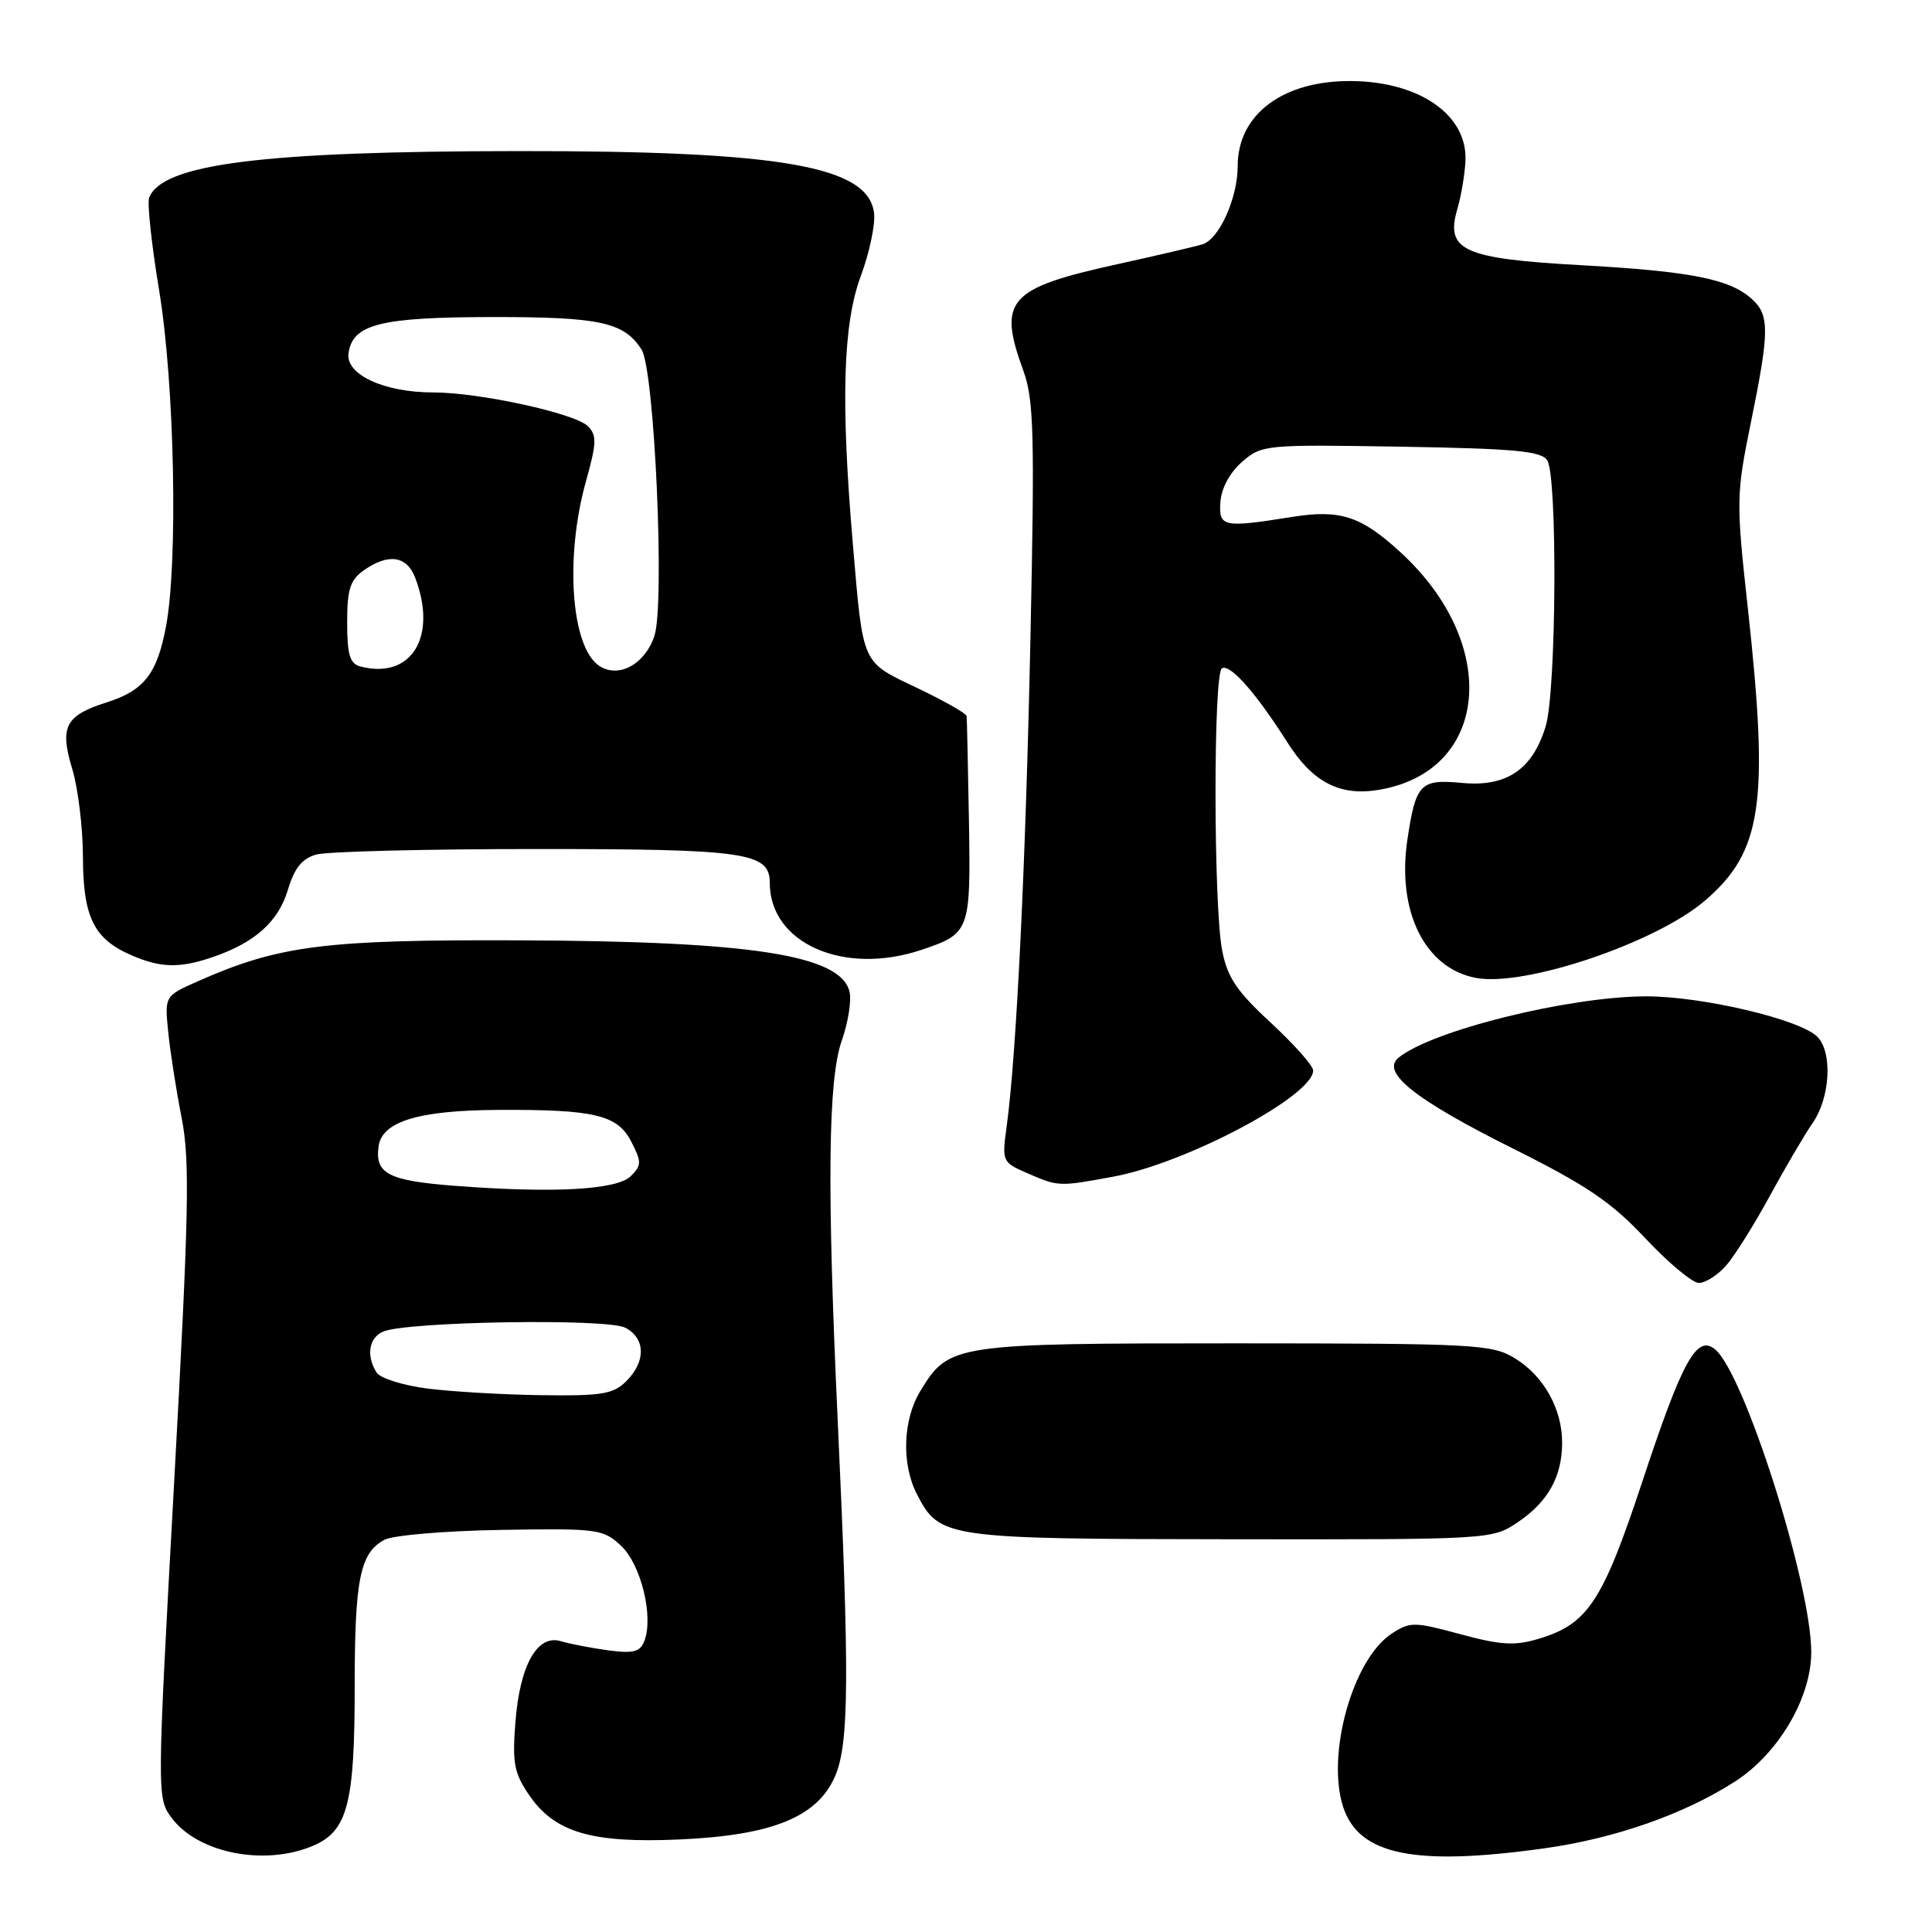 <?xml version="1.0" encoding="UTF-8" standalone="no"?>
<!DOCTYPE svg PUBLIC "-//W3C//DTD SVG 1.1//EN" "http://www.w3.org/Graphics/SVG/1.1/DTD/svg11.dtd" >
<svg xmlns="http://www.w3.org/2000/svg" xmlns:xlink="http://www.w3.org/1999/xlink" version="1.1" viewBox="0 0 256 256">
 <g >
 <path fill="currentColor"
d=" M 41.40 244.61 C 46.06 242.66 47.00 239.10 47.00 223.42 C 47.00 209.24 47.71 205.76 50.94 204.03 C 52.06 203.43 59.01 202.84 66.39 202.72 C 79.21 202.51 79.92 202.60 82.30 204.83 C 84.93 207.29 86.63 214.21 85.38 217.44 C 84.83 218.89 83.93 219.12 80.60 218.68 C 78.34 218.37 75.53 217.83 74.33 217.47 C 71.19 216.51 68.87 220.64 68.29 228.25 C 67.87 233.64 68.13 234.97 70.15 237.91 C 73.53 242.82 78.41 244.25 90.00 243.74 C 102.37 243.20 108.36 240.75 110.68 235.29 C 112.51 230.99 112.57 222.01 110.99 188.00 C 109.57 157.20 109.72 143.04 111.54 137.88 C 112.39 135.47 112.85 132.54 112.56 131.38 C 111.35 126.55 99.63 124.72 69.00 124.60 C 43.06 124.49 36.97 125.26 26.25 130.01 C 21.81 131.97 21.81 131.97 22.29 136.74 C 22.55 139.36 23.35 144.48 24.07 148.13 C 25.18 153.83 25.04 160.63 23.07 196.50 C 20.79 237.94 20.79 238.24 22.73 240.86 C 26.19 245.53 34.97 247.29 41.40 244.61 Z  M 204.59 244.92 C 213.95 243.62 223.12 240.41 229.87 236.08 C 235.64 232.38 240.00 224.99 240.00 218.91 C 240.00 209.90 231.14 182.02 227.26 178.80 C 224.83 176.79 222.92 180.27 217.62 196.31 C 212.35 212.24 210.40 215.20 203.88 217.15 C 200.72 218.10 198.87 217.99 193.51 216.54 C 187.37 214.88 186.84 214.87 184.40 216.47 C 179.23 219.86 175.70 232.53 177.99 239.47 C 180.08 245.80 187.43 247.31 204.59 244.92 Z  M 201.09 201.72 C 205.11 199.01 206.97 195.70 206.99 191.20 C 207.01 186.70 204.55 182.30 200.70 179.96 C 197.69 178.13 195.46 178.01 163.70 178.00 C 126.36 178.00 125.74 178.09 121.96 184.30 C 119.62 188.13 119.43 194.00 121.51 198.02 C 124.51 203.81 125.22 203.92 163.10 203.96 C 197.50 204.00 197.72 203.99 201.09 201.72 Z  M 228.67 167.75 C 229.78 166.51 232.40 162.35 234.49 158.50 C 236.59 154.65 239.15 150.29 240.18 148.81 C 242.52 145.45 242.85 139.42 240.80 137.37 C 238.49 135.06 225.48 132.00 218.07 132.02 C 207.78 132.06 189.64 136.57 185.29 140.17 C 182.96 142.11 187.52 145.72 200.50 152.20 C 210.25 157.07 213.54 159.30 218.03 164.10 C 221.08 167.34 224.26 170.00 225.11 170.00 C 225.96 170.00 227.56 168.99 228.67 167.75 Z  M 147.54 155.91 C 157.21 154.12 174.00 145.20 174.00 141.85 C 174.00 141.22 171.48 138.38 168.40 135.53 C 163.87 131.35 162.63 129.51 161.94 125.93 C 160.79 119.97 160.76 89.26 161.91 88.56 C 162.97 87.90 166.44 91.83 170.57 98.35 C 173.91 103.63 177.49 105.51 182.62 104.67 C 197.30 102.29 198.92 85.47 185.64 73.24 C 180.37 68.38 177.60 67.47 171.18 68.50 C 162.04 69.96 161.48 69.84 161.71 66.50 C 161.84 64.68 162.98 62.59 164.59 61.19 C 167.20 58.93 167.65 58.89 185.66 59.19 C 200.70 59.44 204.25 59.77 205.02 61.00 C 206.39 63.17 206.23 91.49 204.82 96.20 C 203.09 101.96 199.64 104.31 193.71 103.74 C 188.19 103.22 187.60 103.83 186.49 111.24 C 185.06 120.76 188.80 128.31 195.58 129.58 C 202.02 130.79 219.38 124.94 225.89 119.36 C 233.49 112.86 234.43 106.47 231.61 80.70 C 230.03 66.37 230.05 65.58 231.99 56.04 C 234.48 43.85 234.49 41.75 232.12 39.61 C 229.20 36.97 224.05 35.95 209.51 35.14 C 193.85 34.27 191.49 33.20 193.11 27.68 C 193.62 25.93 194.11 23.04 194.18 21.26 C 194.44 15.24 188.10 10.82 179.09 10.74 C 170.02 10.65 164.00 15.14 164.00 22.00 C 164.00 26.24 161.55 31.69 159.34 32.37 C 158.33 32.68 153.22 33.87 148.00 35.02 C 133.56 38.20 132.18 39.77 135.60 49.12 C 136.99 52.94 137.11 57.47 136.54 84.50 C 135.90 114.85 134.68 139.78 133.39 149.24 C 132.75 153.90 132.80 154.01 136.12 155.45 C 140.26 157.25 140.26 157.25 147.54 155.91 Z  M 28.10 126.85 C 33.75 124.93 36.87 122.15 38.14 117.93 C 39.01 115.02 40.02 113.76 41.91 113.23 C 43.34 112.83 56.42 112.50 71.00 112.50 C 98.89 112.50 102.00 112.95 102.00 116.99 C 102.00 124.99 111.80 129.32 122.10 125.86 C 128.53 123.70 128.63 123.41 128.39 108.77 C 128.26 101.47 128.13 95.22 128.08 94.88 C 128.04 94.53 125.09 92.86 121.53 91.16 C 114.09 87.61 114.39 88.29 113.00 72.00 C 111.39 53.13 111.70 42.89 114.07 36.55 C 115.20 33.51 115.99 29.78 115.82 28.26 C 115.10 22.01 103.54 19.99 68.68 20.02 C 34.75 20.04 21.45 21.73 19.76 26.21 C 19.49 26.92 20.09 32.45 21.09 38.50 C 23.13 50.83 23.61 74.52 21.99 83.04 C 20.81 89.30 19.07 91.51 14.13 93.07 C 8.66 94.80 7.88 96.30 9.56 101.84 C 10.34 104.40 10.98 109.66 10.99 113.53 C 11.00 121.50 12.43 124.41 17.38 126.56 C 21.26 128.25 23.76 128.32 28.10 126.85 Z  M 56.63 183.99 C 53.41 183.58 50.38 182.62 49.90 181.87 C 48.50 179.65 48.87 177.27 50.75 176.45 C 53.83 175.10 80.51 174.67 82.86 175.93 C 85.55 177.36 85.60 180.40 83.00 183.00 C 81.27 184.73 79.77 184.98 71.75 184.87 C 66.66 184.80 59.86 184.40 56.63 183.99 Z  M 60.30 157.13 C 51.43 156.45 49.65 155.52 50.17 151.87 C 50.63 148.60 55.49 147.12 66.00 147.07 C 78.76 147.00 81.81 147.72 83.64 151.26 C 85.03 153.97 85.03 154.40 83.59 155.84 C 81.76 157.67 73.36 158.13 60.30 157.13 Z  M 47.75 88.31 C 46.36 87.95 46.00 86.76 46.00 82.48 C 46.00 78.07 46.40 76.84 48.22 75.56 C 51.48 73.28 53.91 73.64 55.02 76.57 C 58.00 84.40 54.49 90.07 47.75 88.31 Z  M 79.40 88.23 C 75.67 85.75 74.82 73.83 77.65 63.75 C 79.06 58.71 79.10 57.67 77.90 56.47 C 76.19 54.77 63.52 52.00 57.40 52.00 C 50.88 52.00 45.77 49.63 46.18 46.80 C 46.73 42.95 50.39 42.03 65.20 42.01 C 79.53 42.00 82.67 42.68 85.01 46.32 C 86.73 49.00 88.12 80.04 86.71 84.27 C 85.46 88.03 81.95 89.93 79.40 88.23 Z "/>
</g>
</svg>